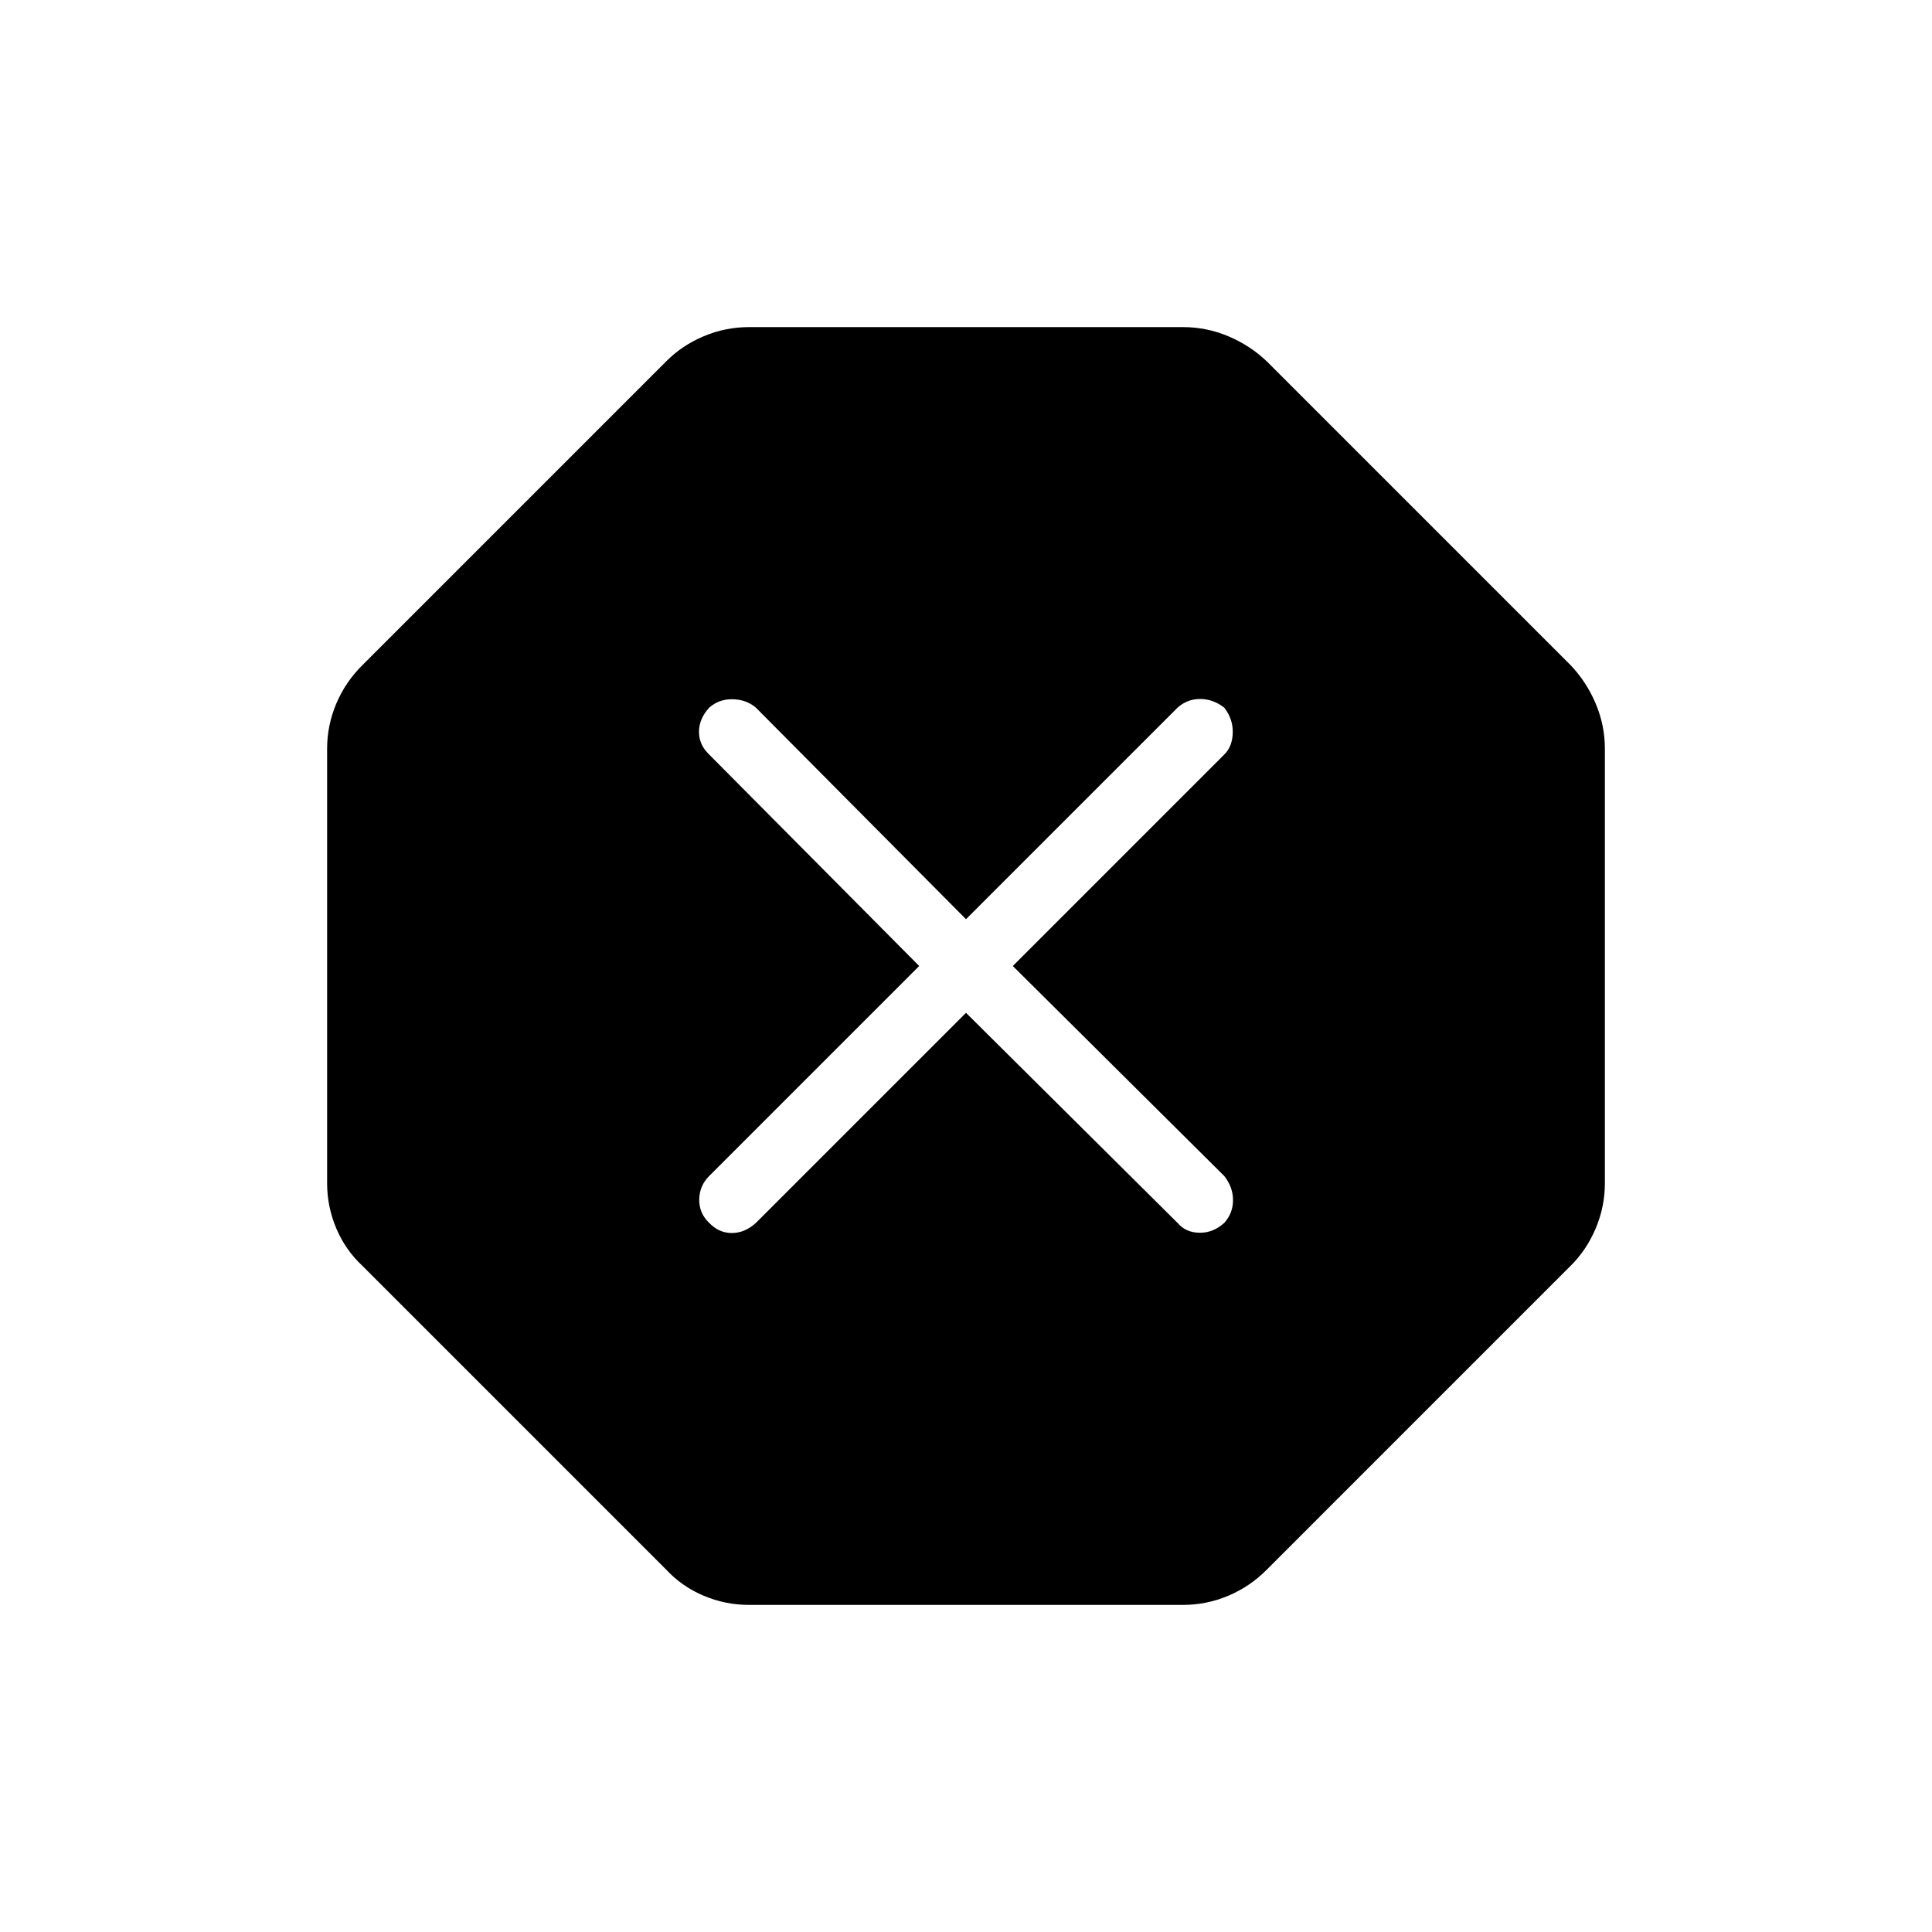 <svg xmlns="http://www.w3.org/2000/svg" height="40" viewBox="0 -960 960 960" width="40"><path d="M372.08-162.54q-11.66 0-22.46-4.56t-18.65-13.03L180.13-330.97q-8.47-7.85-13.03-18.65-4.56-10.8-4.56-22.46v-215.84q0-11.66 4.56-22.46t13.03-19.16l150.84-150.84q7.85-7.96 18.65-12.52 10.8-4.56 22.46-4.56h215.84q11.66 0 22.46 4.56t19.16 12.52l150.84 150.84q7.96 8.36 12.52 19.16t4.56 22.46v215.84q0 11.66-4.56 22.46t-12.52 18.65L629.54-180.13q-8.36 8.47-19.16 13.03-10.8 4.56-22.46 4.56H372.08ZM480-456.74l105.15 104.43q4.02 4.73 10.82 4.86 6.81.13 12.38-4.92 4.33-4.85 4.33-11.27t-4.28-11.93L503.26-480 608.4-585.15q4.02-4.02 4.15-10.82.13-6.81-4.2-12.38-5.57-4.33-11.99-4.33t-11.21 4.28L480-503.26 375.57-608.4q-4.74-4.02-11.54-4.15-6.81-.13-11.66 4.2-5.05 5.57-5.05 11.99t4.99 11.21L456.74-480 352.31-375.57q-4.73 4.74-4.86 11.54-.13 6.81 4.92 11.66 4.85 5.05 11.27 5.05t11.93-4.99L480-456.74Z"/></svg>